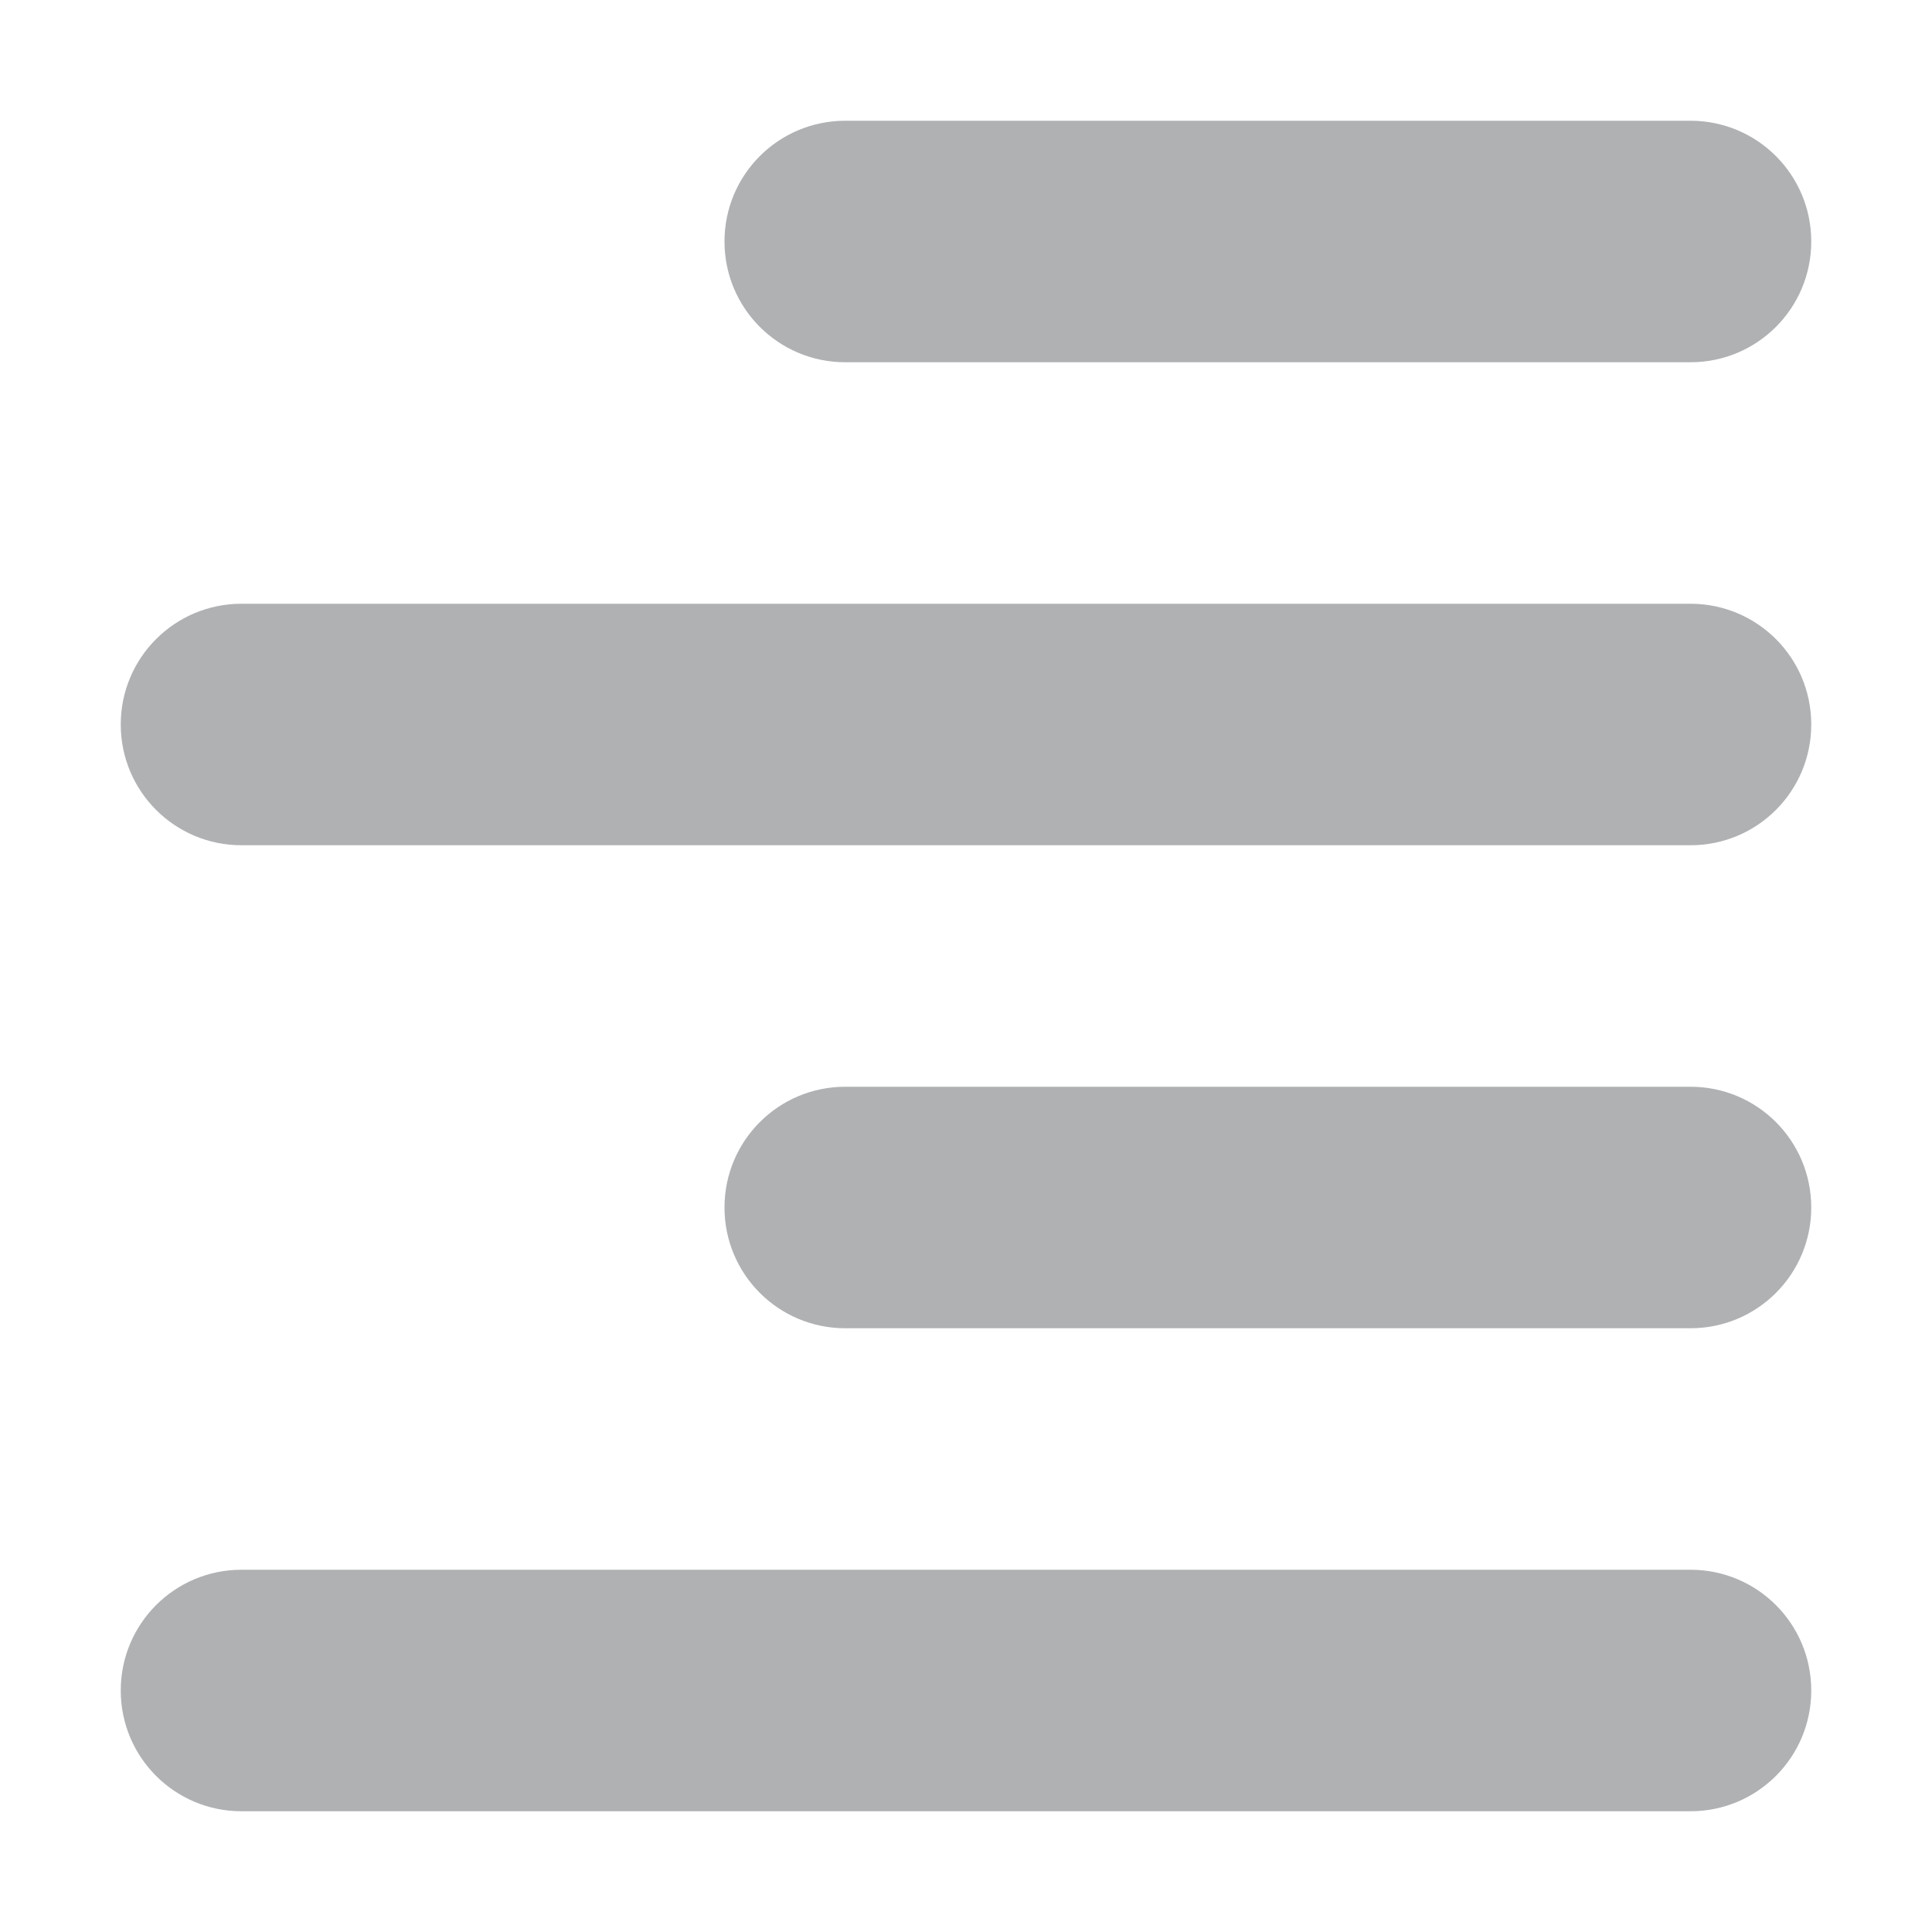 <?xml version="1.0" encoding="UTF-8" standalone="no"?>
<svg
   viewBox="0 0 16 16"
   version="1.1"
   id="svg252"
   sodipodi:docname="alignright.svg"
   inkscape:version="1.2.2 (b0a8486541, 2022-12-01)"
   width="16"
   height="16"
   xmlns:inkscape="http://www.inkscape.org/namespaces/inkscape"
   xmlns:sodipodi="http://sodipodi.sourceforge.net/DTD/sodipodi-0.dtd"
   xmlns="http://www.w3.org/2000/svg"
   xmlns:svg="http://www.w3.org/2000/svg">
  <defs
     id="defs256" />
  <sodipodi:namedview
     id="namedview254"
     pagecolor="#ffffff"
     bordercolor="#666666"
     borderopacity="1.0"
     inkscape:showpageshadow="2"
     inkscape:pageopacity="0.0"
     inkscape:pagecheckerboard="0"
     inkscape:deskcolor="#d1d1d1"
     showgrid="false"
     inkscape:zoom="11.346854"
     inkscape:cx="18.022616"
     inkscape:cy="41.112717"
     inkscape:window-width="2077"
     inkscape:window-height="1230"
     inkscape:window-x="2371"
     inkscape:window-y="98"
     inkscape:window-maximized="0"
     inkscape:current-layer="svg252" />
  <!--!Font Awesome Free 6.6.0 by @fontawesome - https://fontawesome.com License - https://fontawesome.com/license/free Copyright 2024 Fonticons, Inc.-->
  <path
     d="m 15,2 c 0,0.553 -0.447,1 -1,1 H 7 C 6.447,3 6,2.553 6,2 6,1.447 6.447,1 7,1 h 7 c 0.553,0 1,0.447 1,1 z m 0,8 c 0,0.553 -0.447,1 -1,1 H 7 C 6.447,11 6,10.553 6,10 6,9.447 6.447,9 7,9 h 7 c 0.553,0 1,0.447 1,1 z M 1,6 C 1,5.447 1.447,5 2,5 h 12 c 0.553,0 1,0.447 1,1 0,0.553 -0.447,1 -1,1 H 2 C 1.447,7 1,6.553 1,6 Z m 14,8 c 0,0.553 -0.447,1 -1,1 H 2 C 1.447,15 1,14.553 1,14 1,13.447 1.447,13 2,13 h 12 c 0.553,0 1,0.447 1,1 z"
     id="path250"
     style="fill:#afb1b3;fill-opacity:1;stroke-width:0.031" />
  <rect
     style="fill:#afb1b3;fill-opacity:0;stroke-width:0.348;stroke-linecap:round;stroke-linejoin:round"
     id="rect1711"
     width="16"
     height="16"
     x="0"
     y="0" />
</svg>
